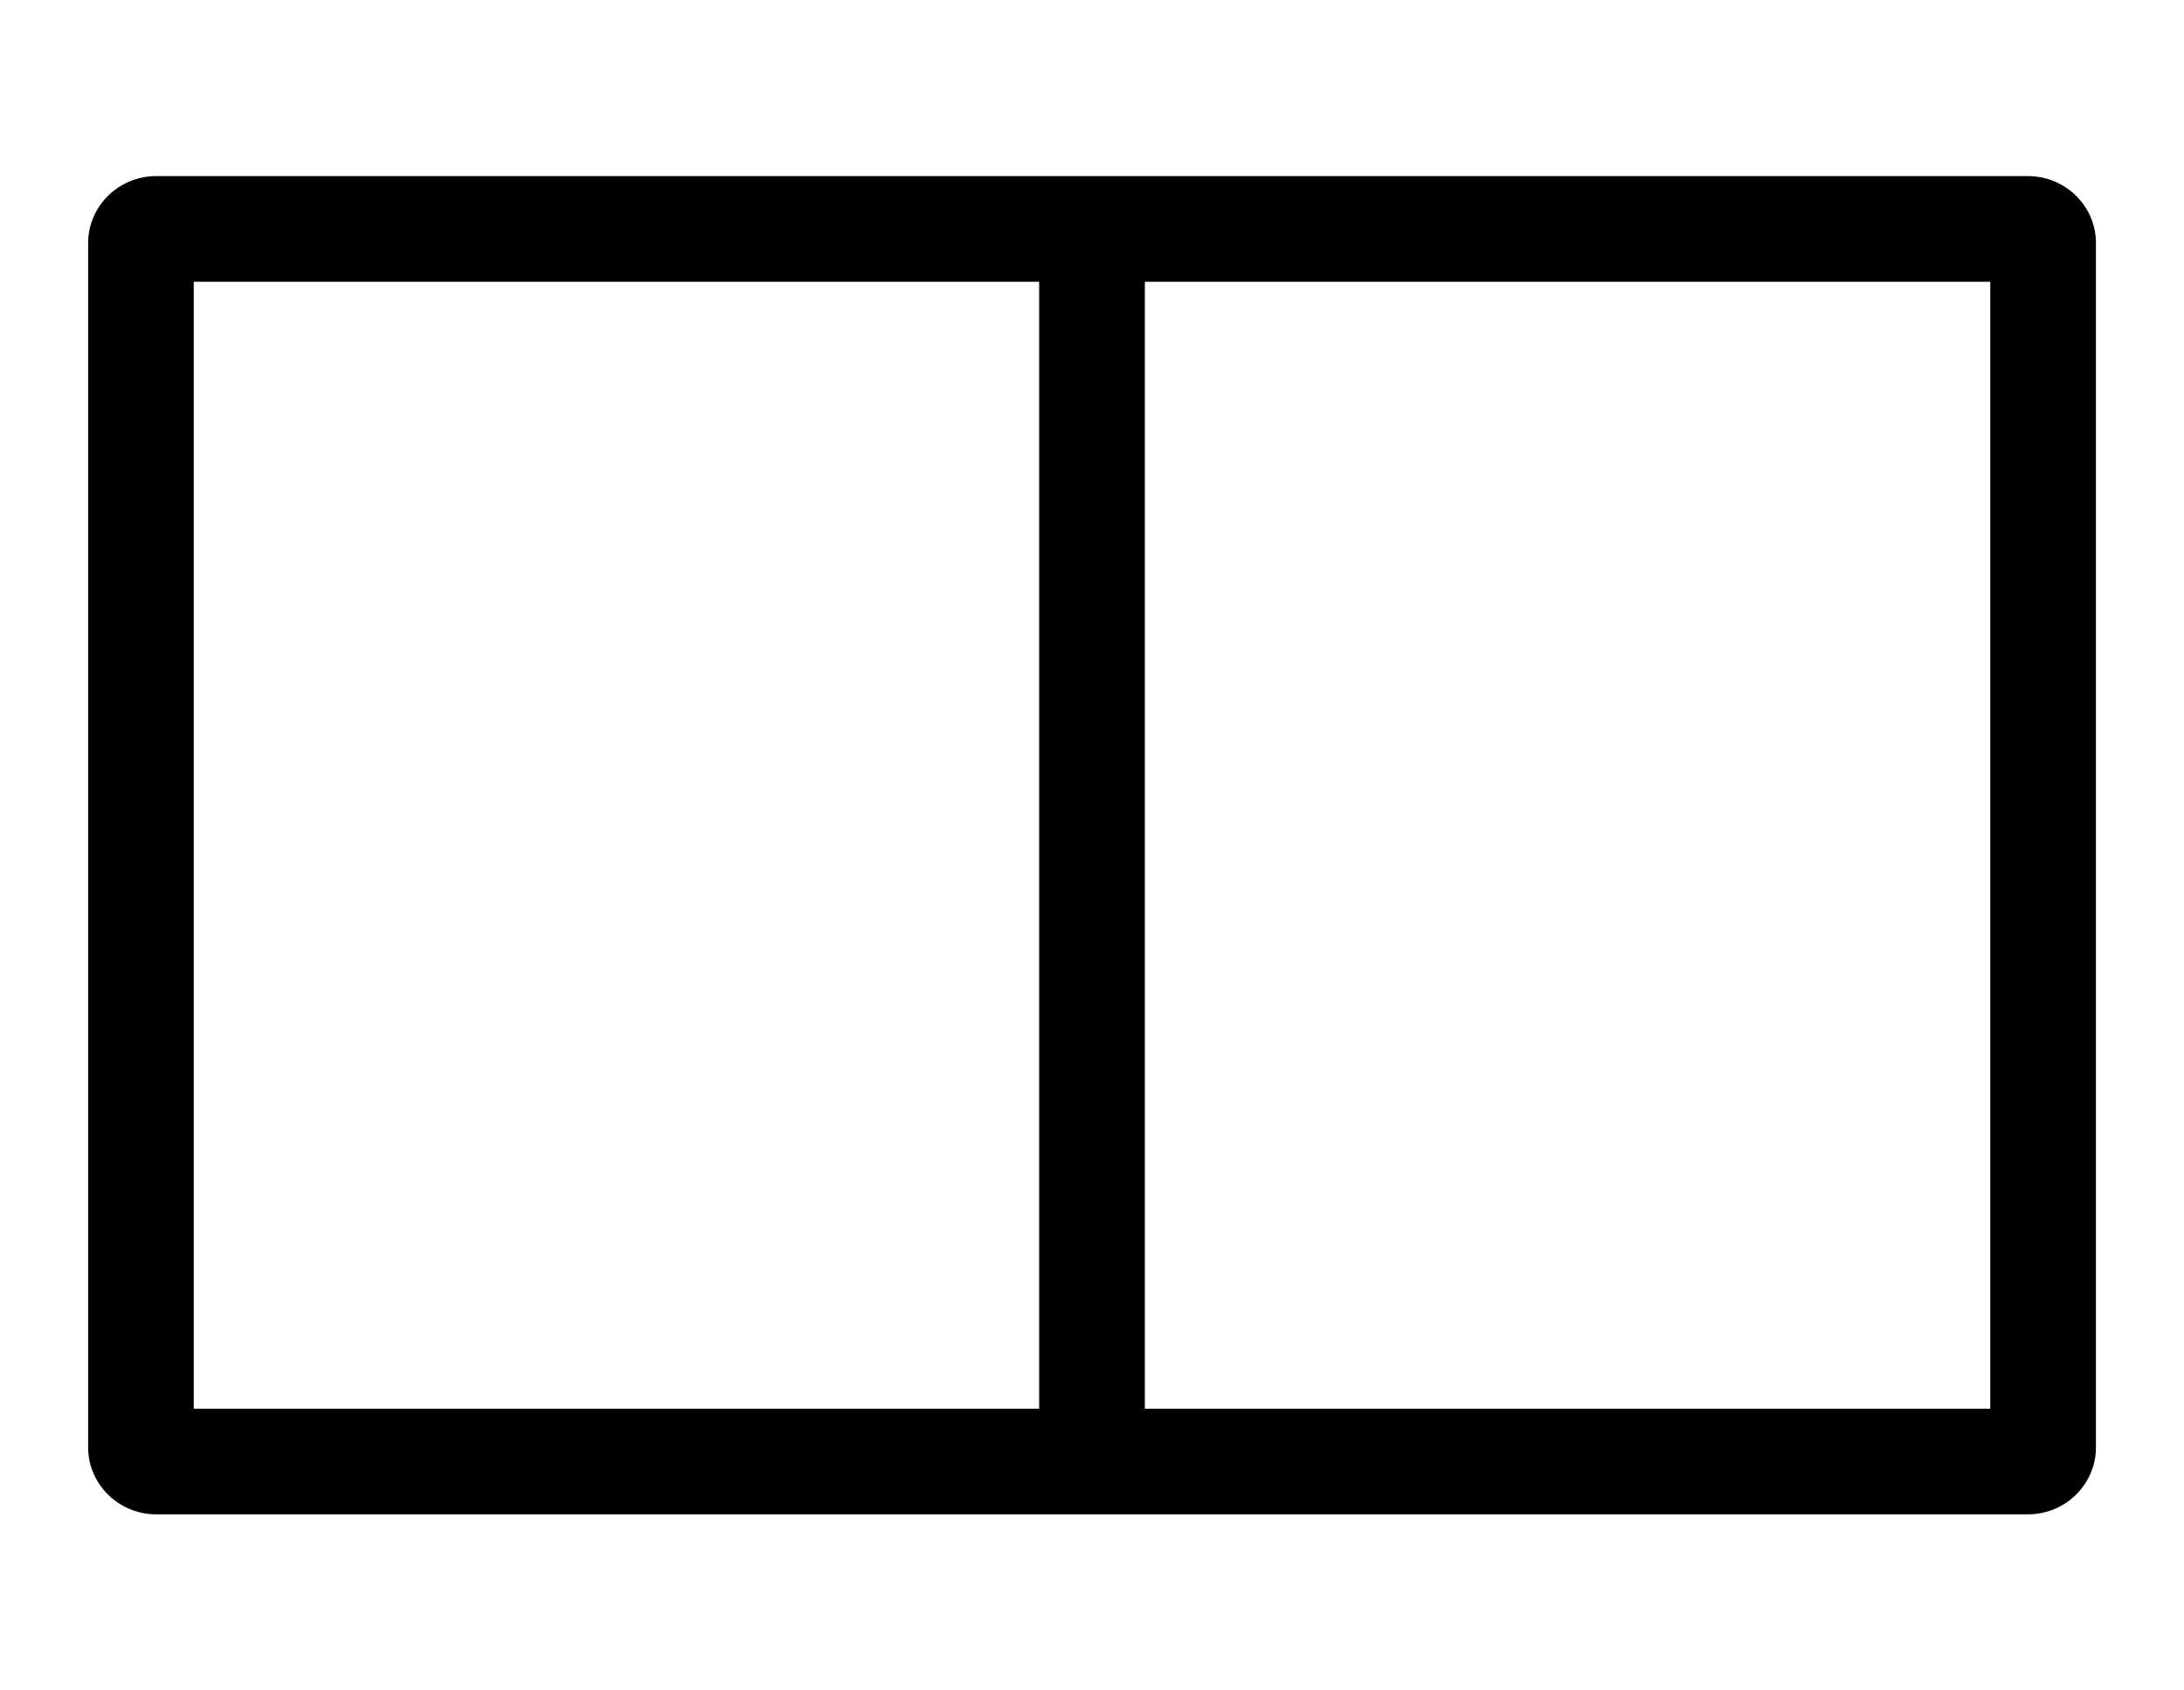 <svg height="24" viewBox="0 0 31 24" width="31" xmlns="http://www.w3.org/2000/svg"><path d="m15.25 17.5h12v-16h-12zm-13.5 0h12v-16h-12zm13.475-17.5h-1.449-12.559c-.532 0-.966.427-.966.95v17.1c0 .522.434.95.966.95h12.559 1.449 12.559c.533 0 .966-.426.966-.95v-17.1c0-.524-.433-.95-.966-.95z" fill-rule="evenodd" transform="translate(1 2.5)"/></svg>